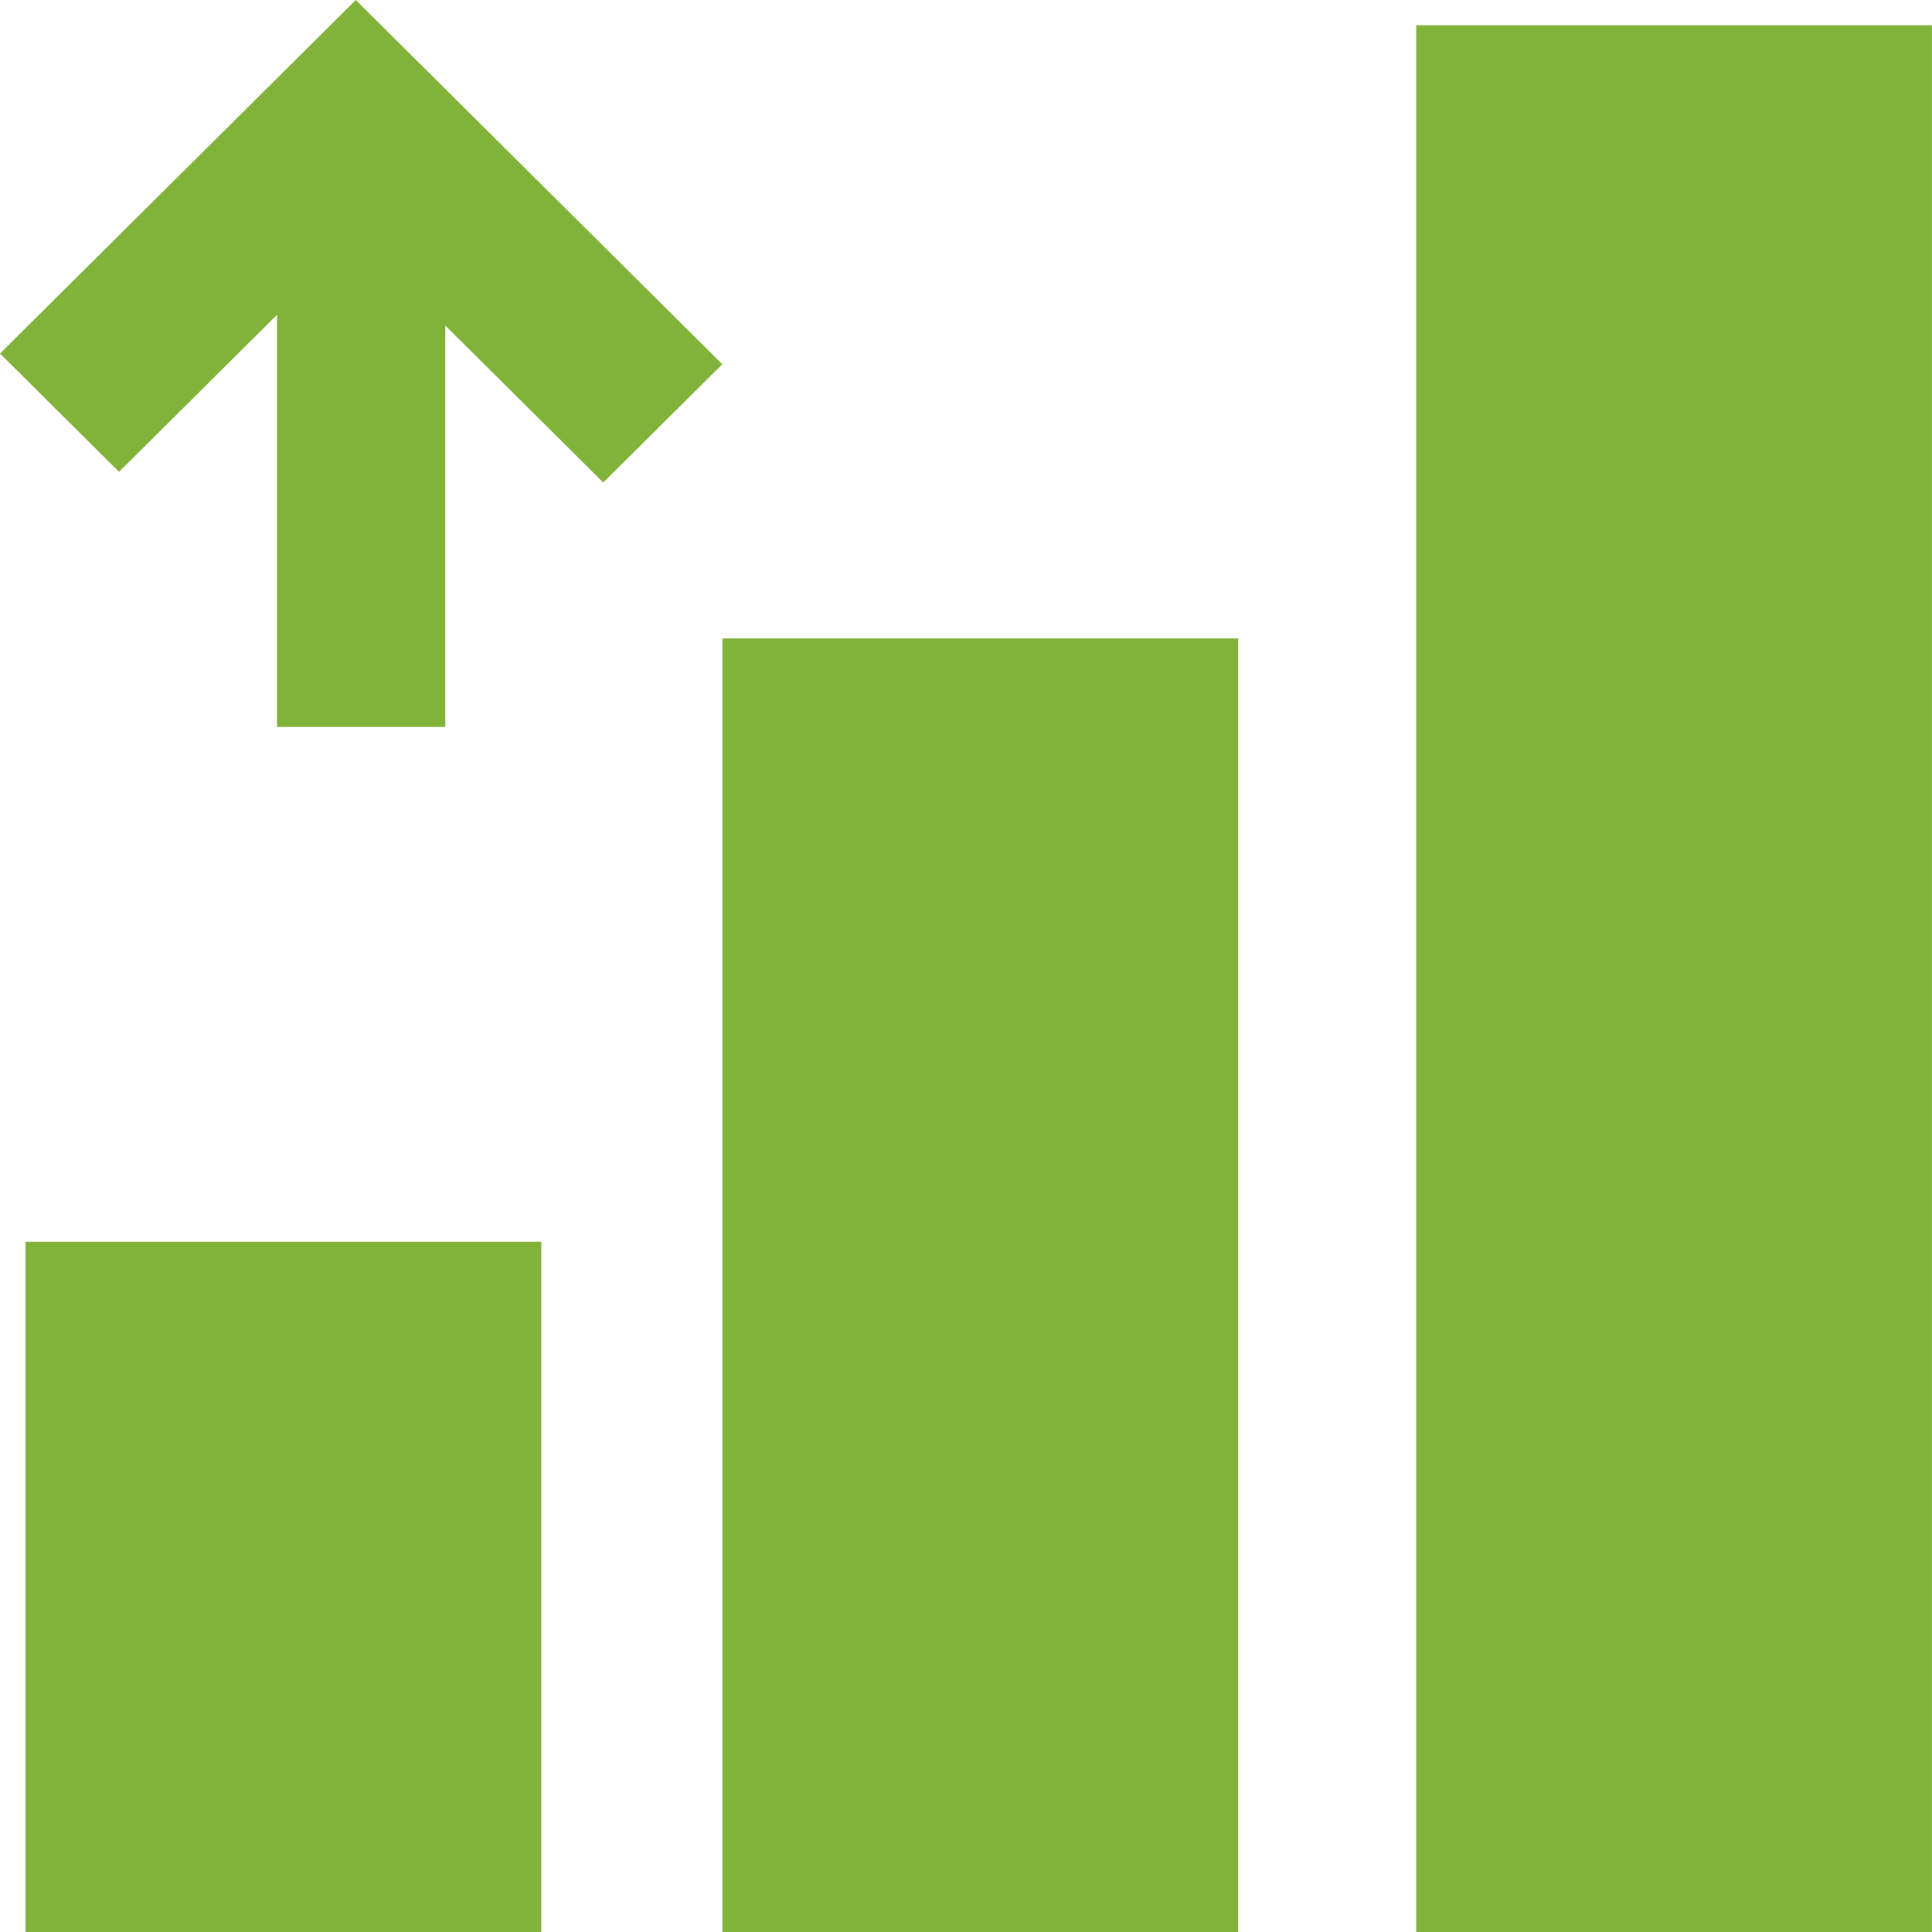 <svg width="64" height="64" viewBox="0 0 64 64" fill="none" xmlns="http://www.w3.org/2000/svg">
<path fill-rule="evenodd" clip-rule="evenodd" d="M46.914 64H63.999V0.836H46.914V64Z" fill="#81B33B"/>
<path fill-rule="evenodd" clip-rule="evenodd" d="M23.93 64H41.015V21.149H23.93V64Z" fill="#81B33B"/>
<path fill-rule="evenodd" clip-rule="evenodd" d="M0.846 64H17.931V41.133H0.846V64Z" fill="#81B33B"/>
<path fill-rule="evenodd" clip-rule="evenodd" d="M0 11.711L3.943 15.63L9.175 10.431V24.081H14.752V10.784L19.983 15.984L23.927 12.066L11.786 0L0 11.711Z" fill="#81B33B"/>
</svg>
